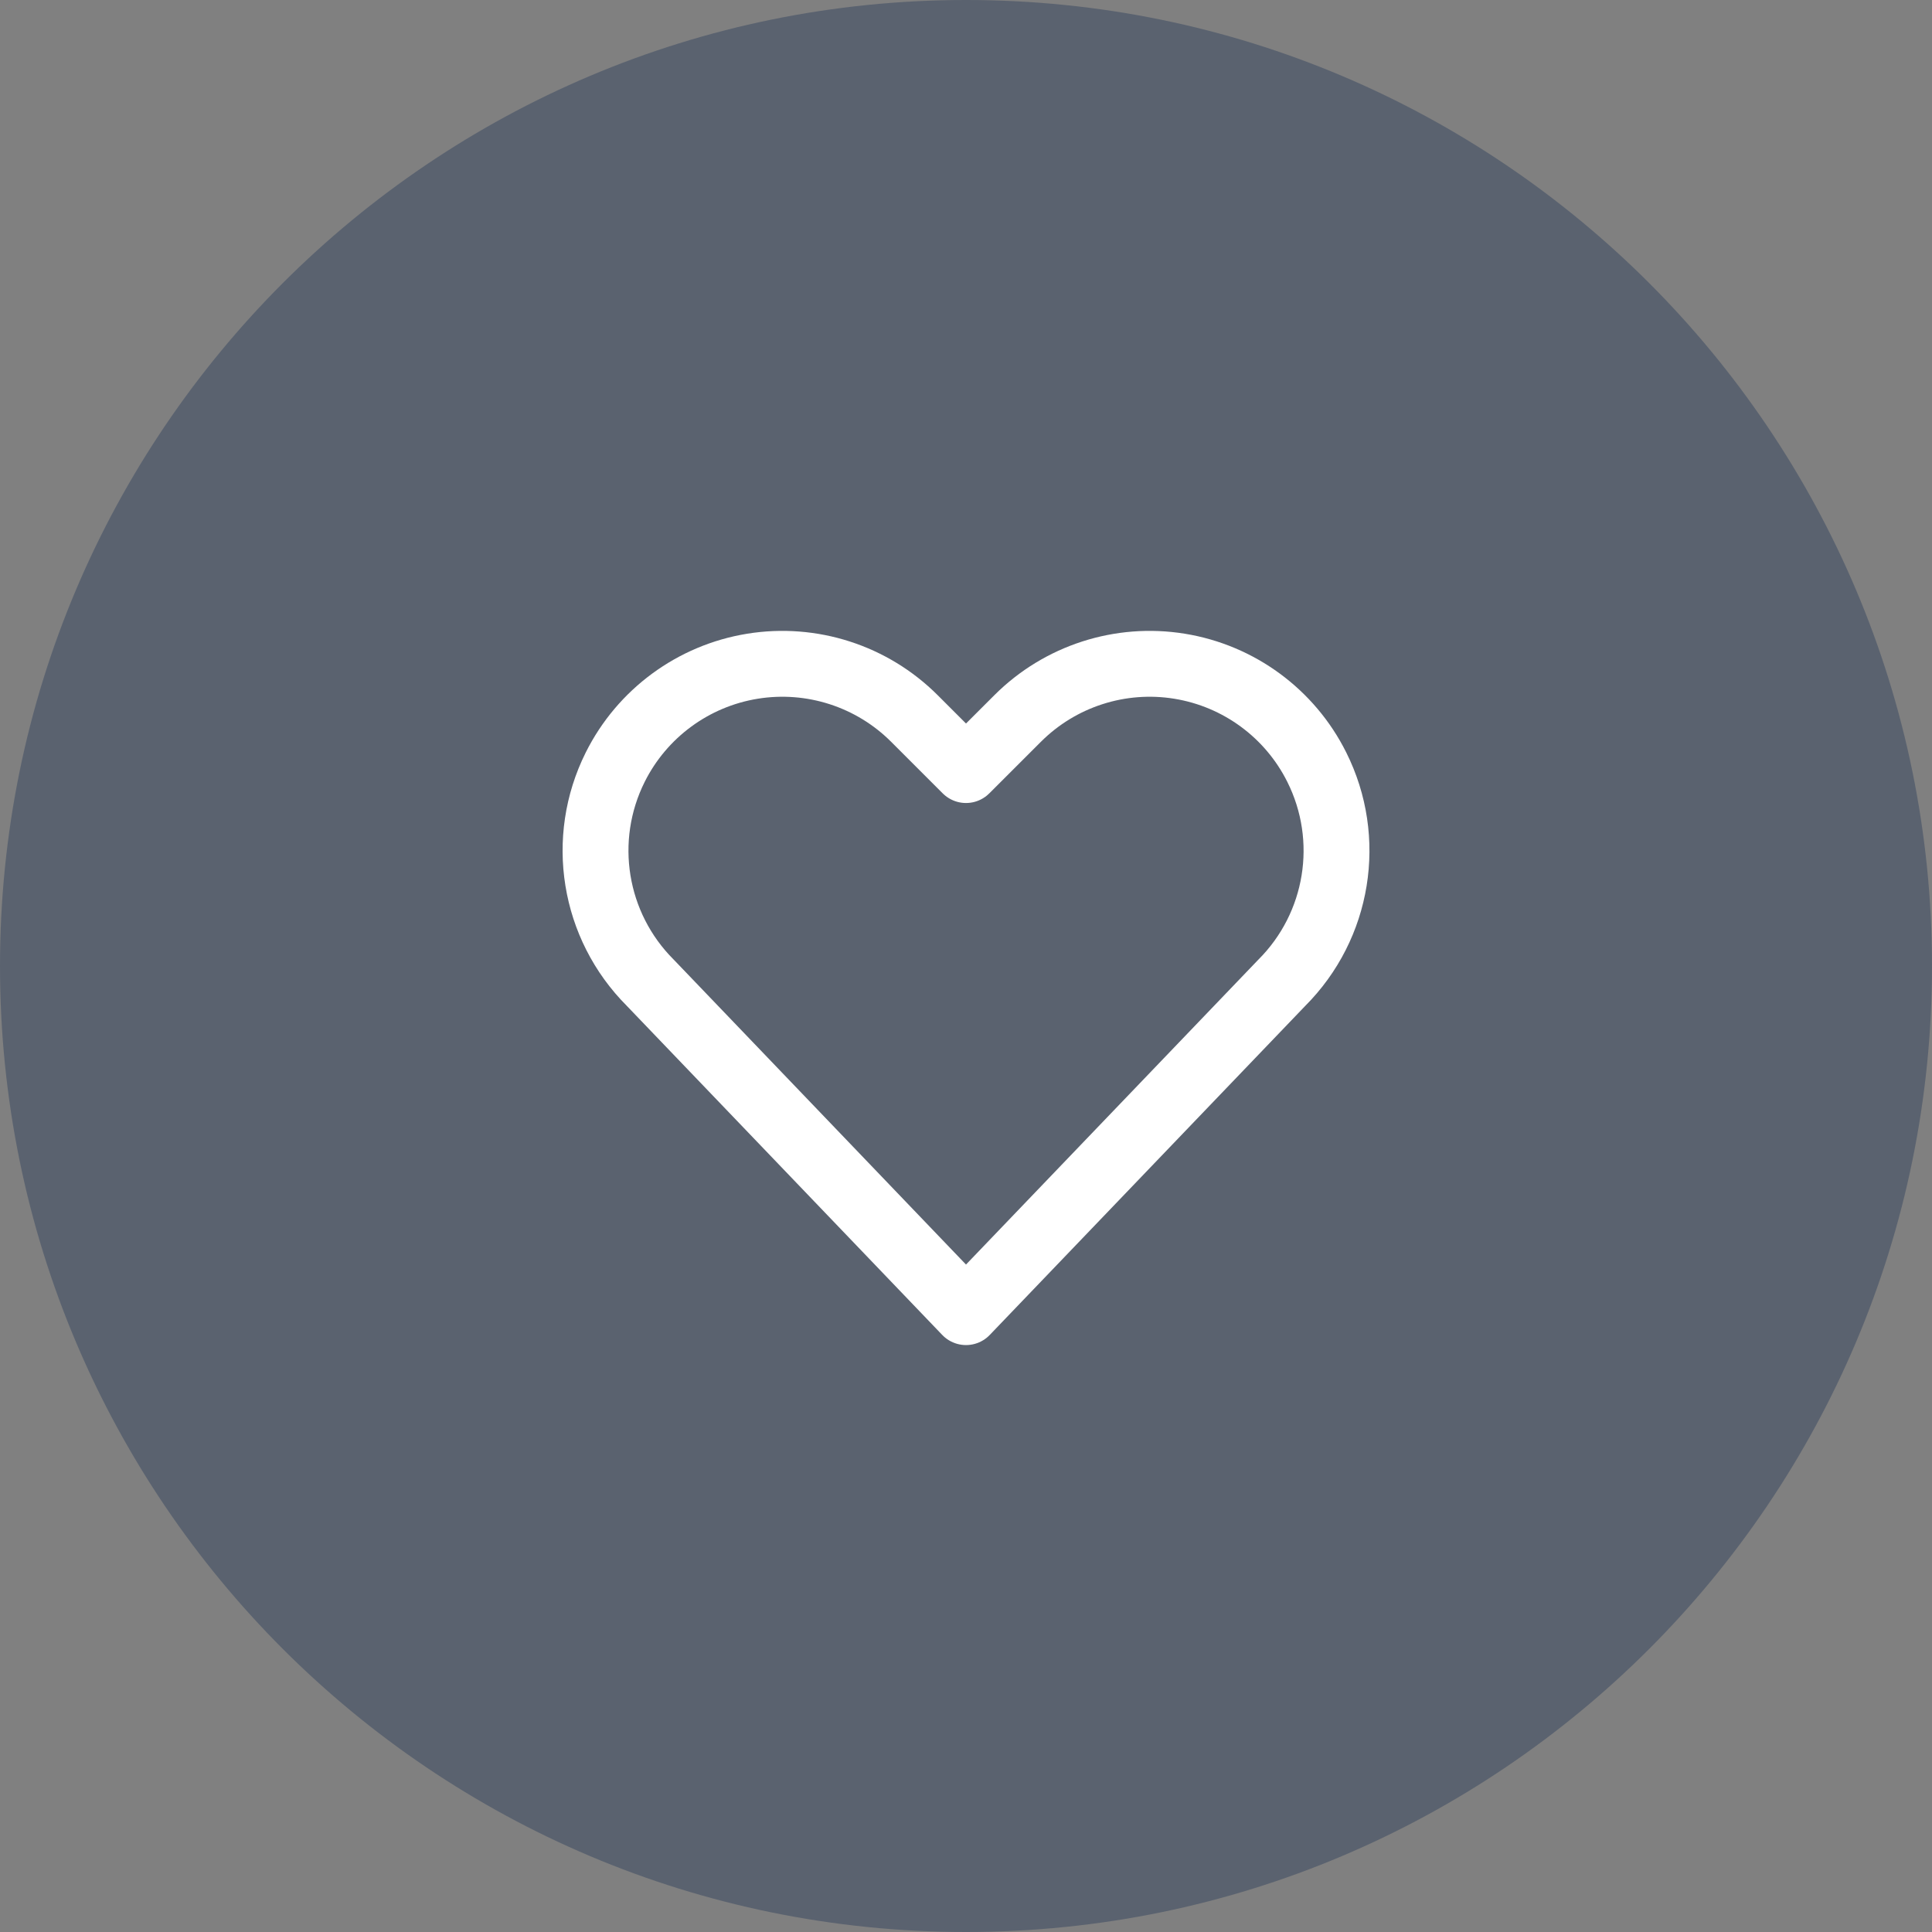 <svg width="44" height="44" viewBox="0 0 44 44" fill="none" xmlns="http://www.w3.org/2000/svg">
<rect x="0" y="0" width="44" height="44" fill="#808080" stroke="none"/>
<path opacity="0.7" fill-rule="evenodd" clip-rule="evenodd" d="M22 44C9.85 44 0 34.15 0 22C0 9.85 9.85 0 22 0C34.15 0 44 9.85 44 22C44 34.15 34.15 44 22 44Z" fill="#4B5668"/>
<path fill-rule="evenodd" clip-rule="evenodd" d="M22 29.883L29.191 22.383C30.487 21.088 30.809 19.108 29.988 17.47V17.47C29.377 16.247 28.214 15.392 26.864 15.173C25.515 14.954 24.142 15.397 23.175 16.364L22 17.538L20.826 16.364C19.859 15.397 18.486 14.954 17.136 15.173C15.786 15.392 14.624 16.247 14.012 17.47V17.47C13.193 19.108 13.514 21.086 14.809 22.381L22 29.883Z" stroke="white" stroke-width="1.5" stroke-linecap="round" stroke-linejoin="round"/>
</svg>
